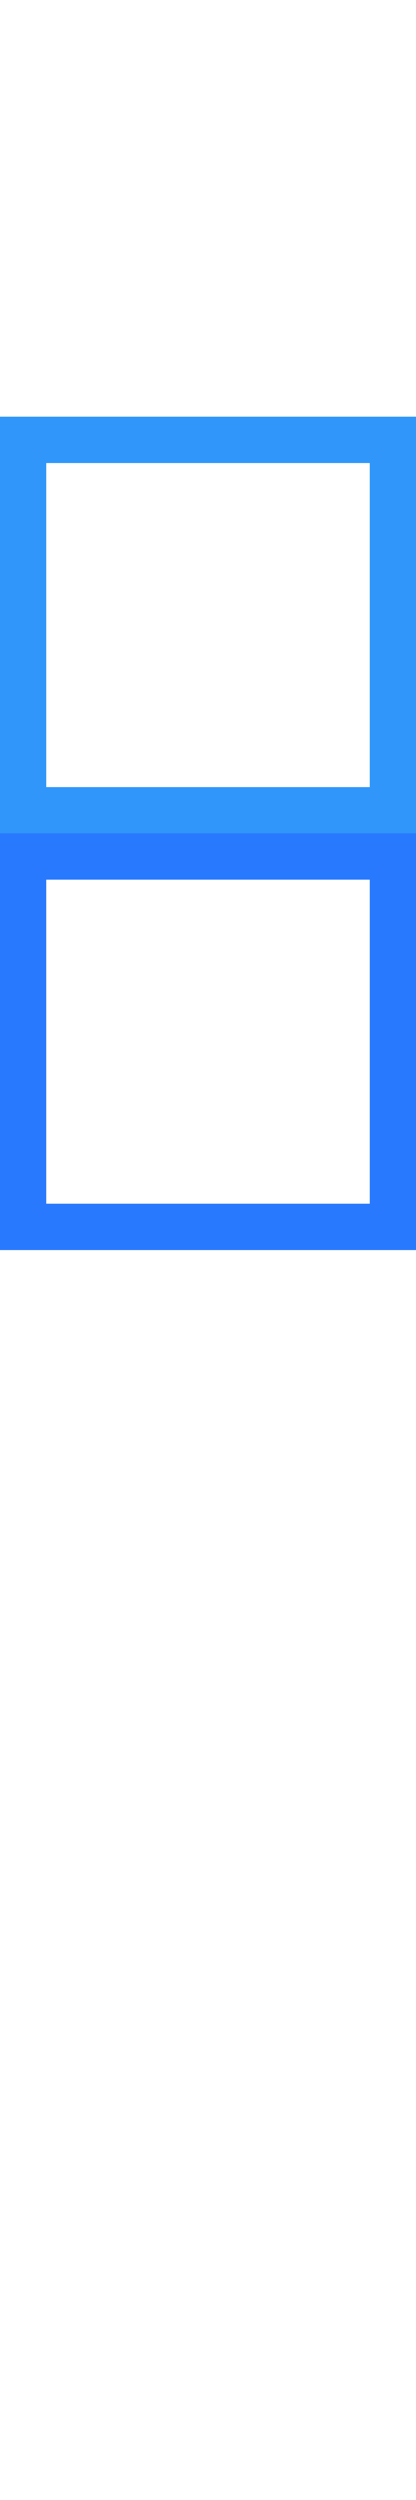 <?xml version="1.0" encoding="UTF-8"?>
<svg id="bitmap:9-32" width="9" height="54" version="1.1" viewBox="0 0 2.381 14.288" xmlns="http://www.w3.org/2000/svg" xmlns:cc="http://creativecommons.org/ns#" xmlns:dc="http://purl.org/dc/elements/1.1/" xmlns:rdf="http://www.w3.org/1999/02/22-rdf-syntax-ns#">
 <g transform="translate(5.0184e-6,-6.4982e-5)" fill="none" stroke-width=".265">
  <rect x=".132" y="2.514" width="2.117" height="2.117" stroke="#3096fa"/>
  <rect x=".132" y="4.895" width="2.117" height="2.117" stroke="#2979ff"/>
 </g>
</svg>
